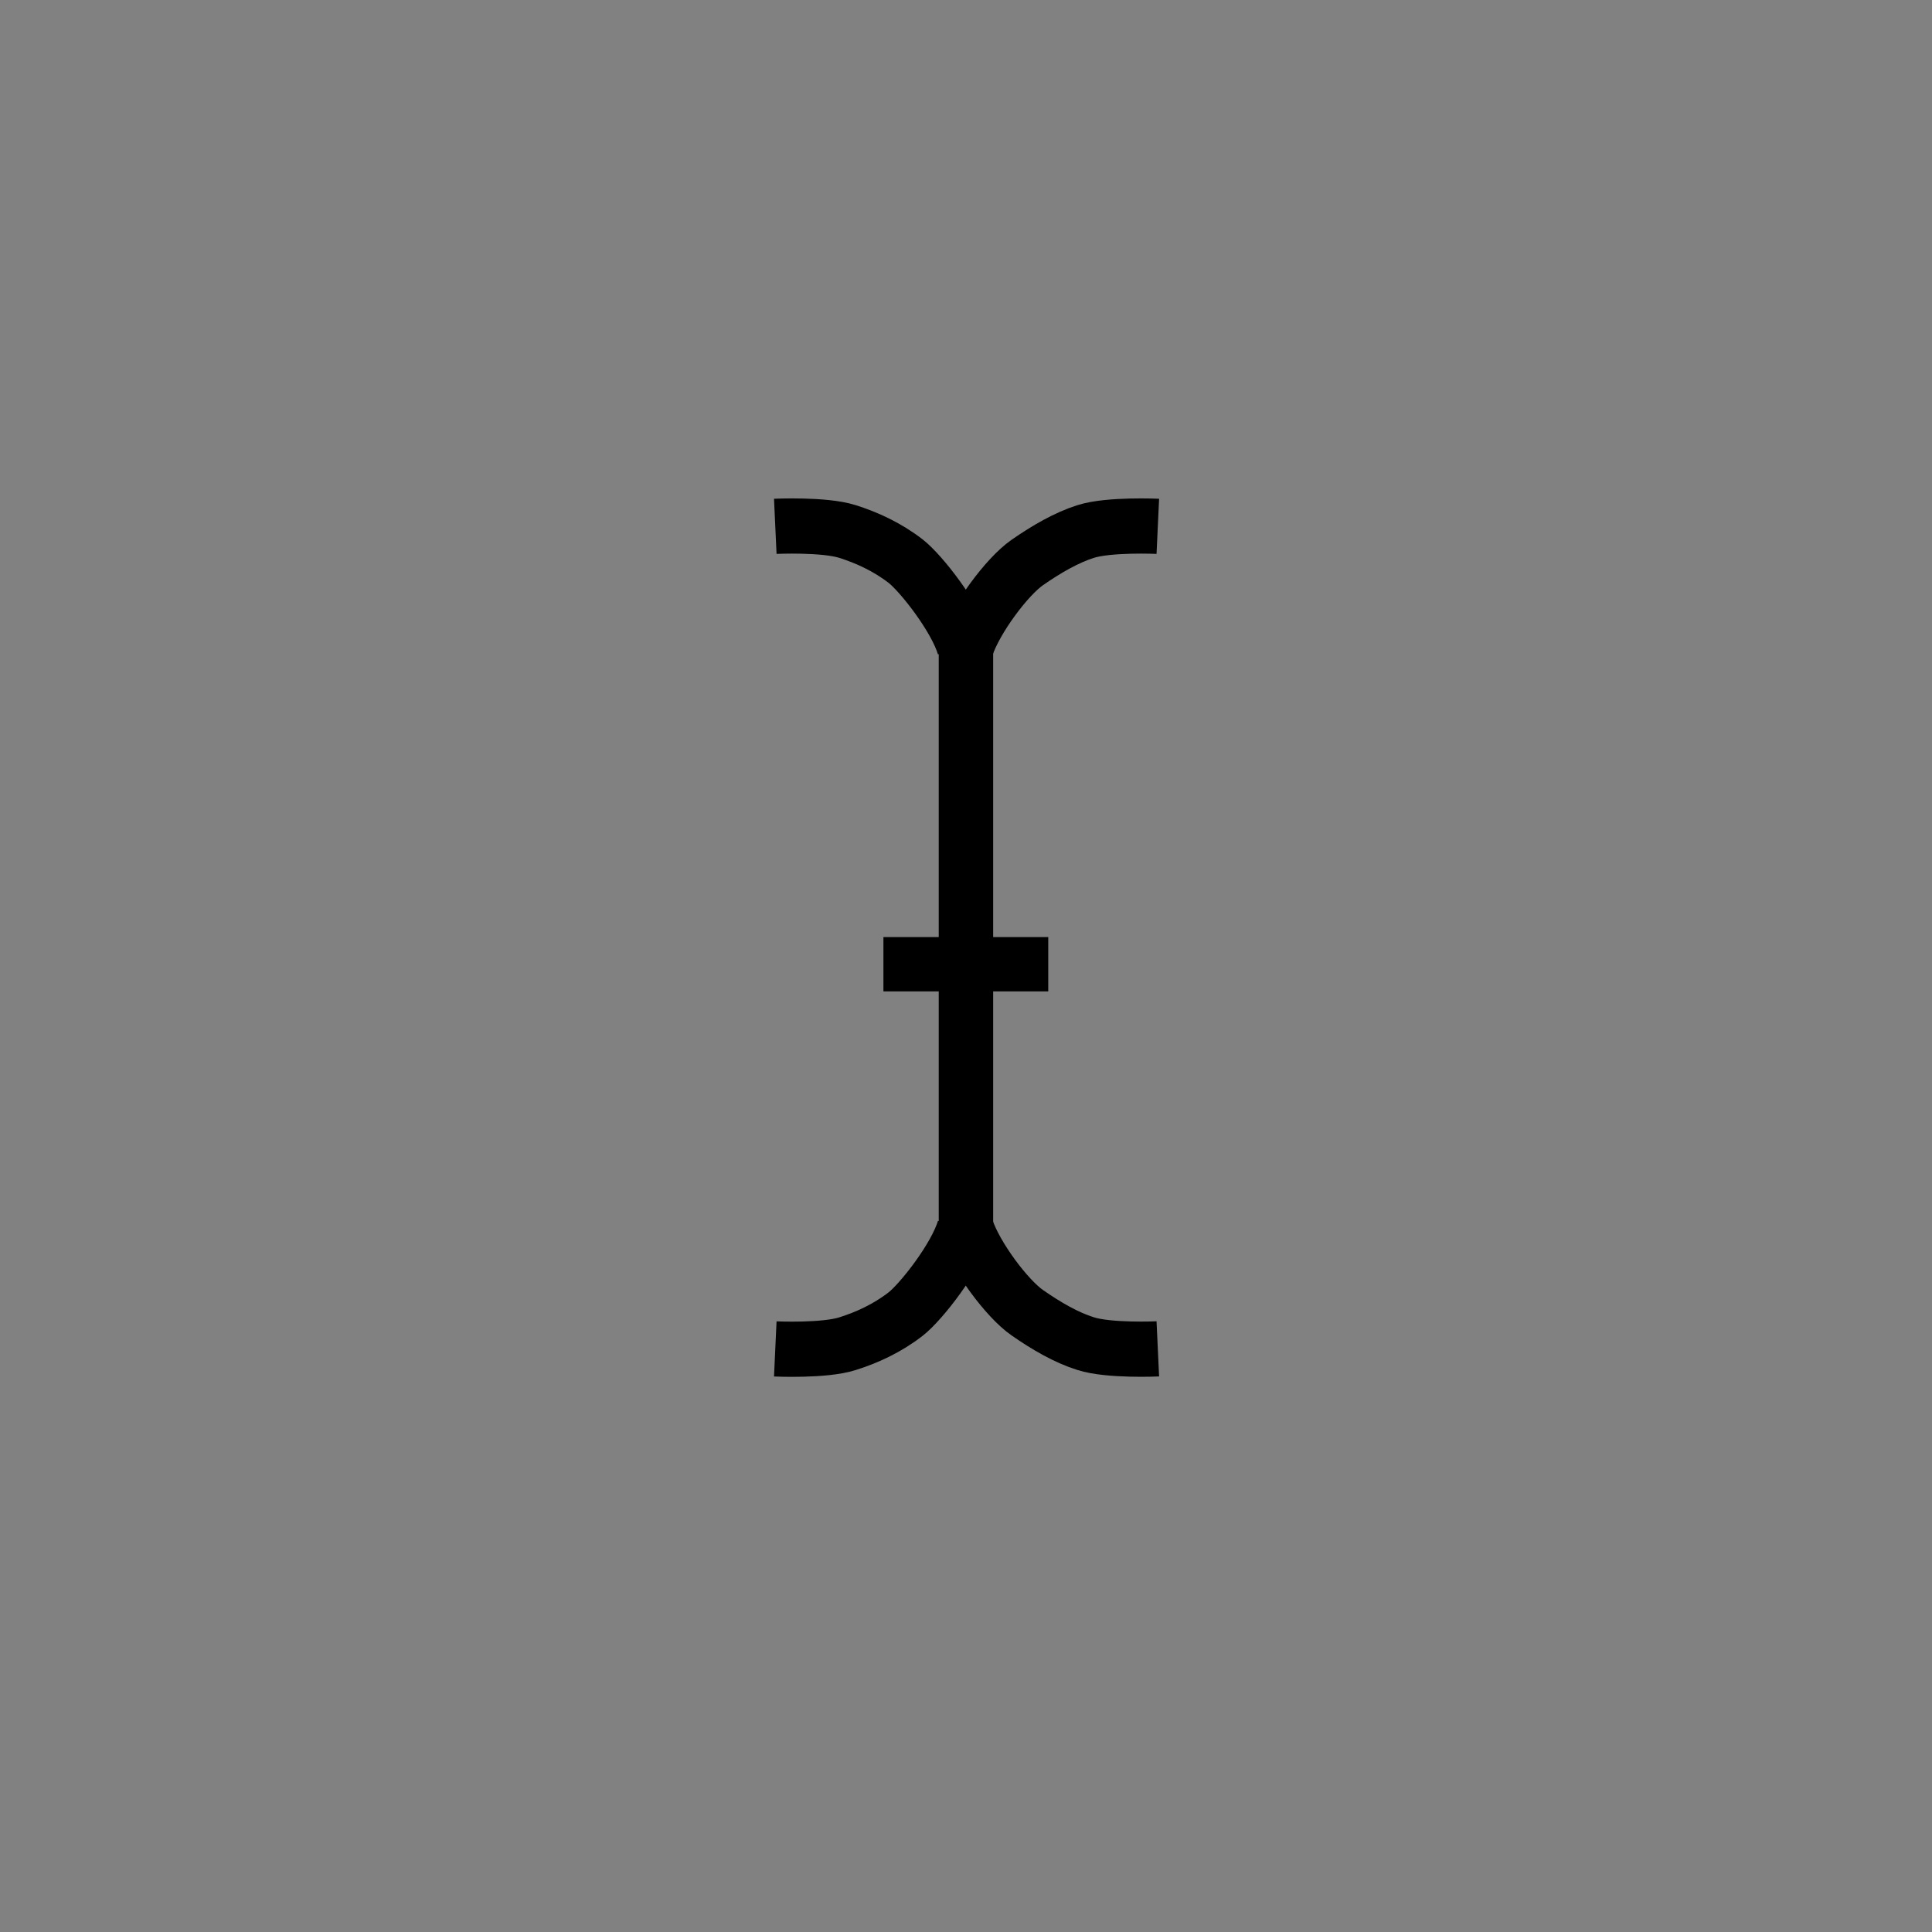 <?xml version="1.0" encoding="UTF-8" standalone="no"?>
<svg width="35px" height="35px" viewBox="0 0 35 35" version="1.1" xmlns="http://www.w3.org/2000/svg" xmlns:xlink="http://www.w3.org/1999/xlink">
    <rect x="0" y="0" width="35" height="35" fill="#808080" stroke="none"/>
    <defs></defs>
    <g id="Page-1" stroke="none" stroke-width="1" fill="none" fill-rule="evenodd">
        <g id="ibeam">
            <g id="bg-copy" fill="#FFFFFF" opacity="0.01">
                <rect id="bg" x="0" y="0" width="35" height="35"></rect>
            </g>
            <g id="rotation" transform="translate(17.5, 17) rotate(-270) translate(-17.5, -17) translate(9.5, 13.5)">
                <path d="M1.975,3.994 L13.968,3.994 L13.968,3.008 L1.975,3.008 L1.975,3.994 Z" id="stem" fill="#000000"></path>
                <path d="M7.976,4.996 L8.96,4.996 L8.96,2.01 L7.976,2.01 L7.976,4.996 Z" id="stem-dash" fill="#000000"></path>
                <path d="M2.713,3.494 C2.213,3.327 1.443,2.757 1.188,2.387 C0.945,2.037 0.738,1.677 0.629,1.333 C0.494,0.912 0.535,0.025 0.535,0.025" id="curve4" stroke="#000000"></path>
                <path d="M2.715,3.528 C2.19,3.681 1.385,4.312 1.166,4.593 C0.906,4.929 0.738,5.302 0.629,5.646 C0.494,6.068 0.535,6.955 0.535,6.955" id="curve3" stroke="#000000"></path>
                <path d="M13.26,3.494 C13.76,3.327 14.529,2.757 14.783,2.387 C15.027,2.037 15.234,1.677 15.341,1.333 C15.477,0.912 15.436,0.025 15.436,0.025" id="curve2" stroke="#000000"></path>
                <path d="M13.256,3.528 C13.781,3.681 14.585,4.312 14.805,4.593 C15.066,4.929 15.234,5.302 15.342,5.646 C15.478,6.068 15.437,6.955 15.437,6.955" id="curve1" stroke="#000000"></path>
            </g>
        </g>
    </g>
</svg>